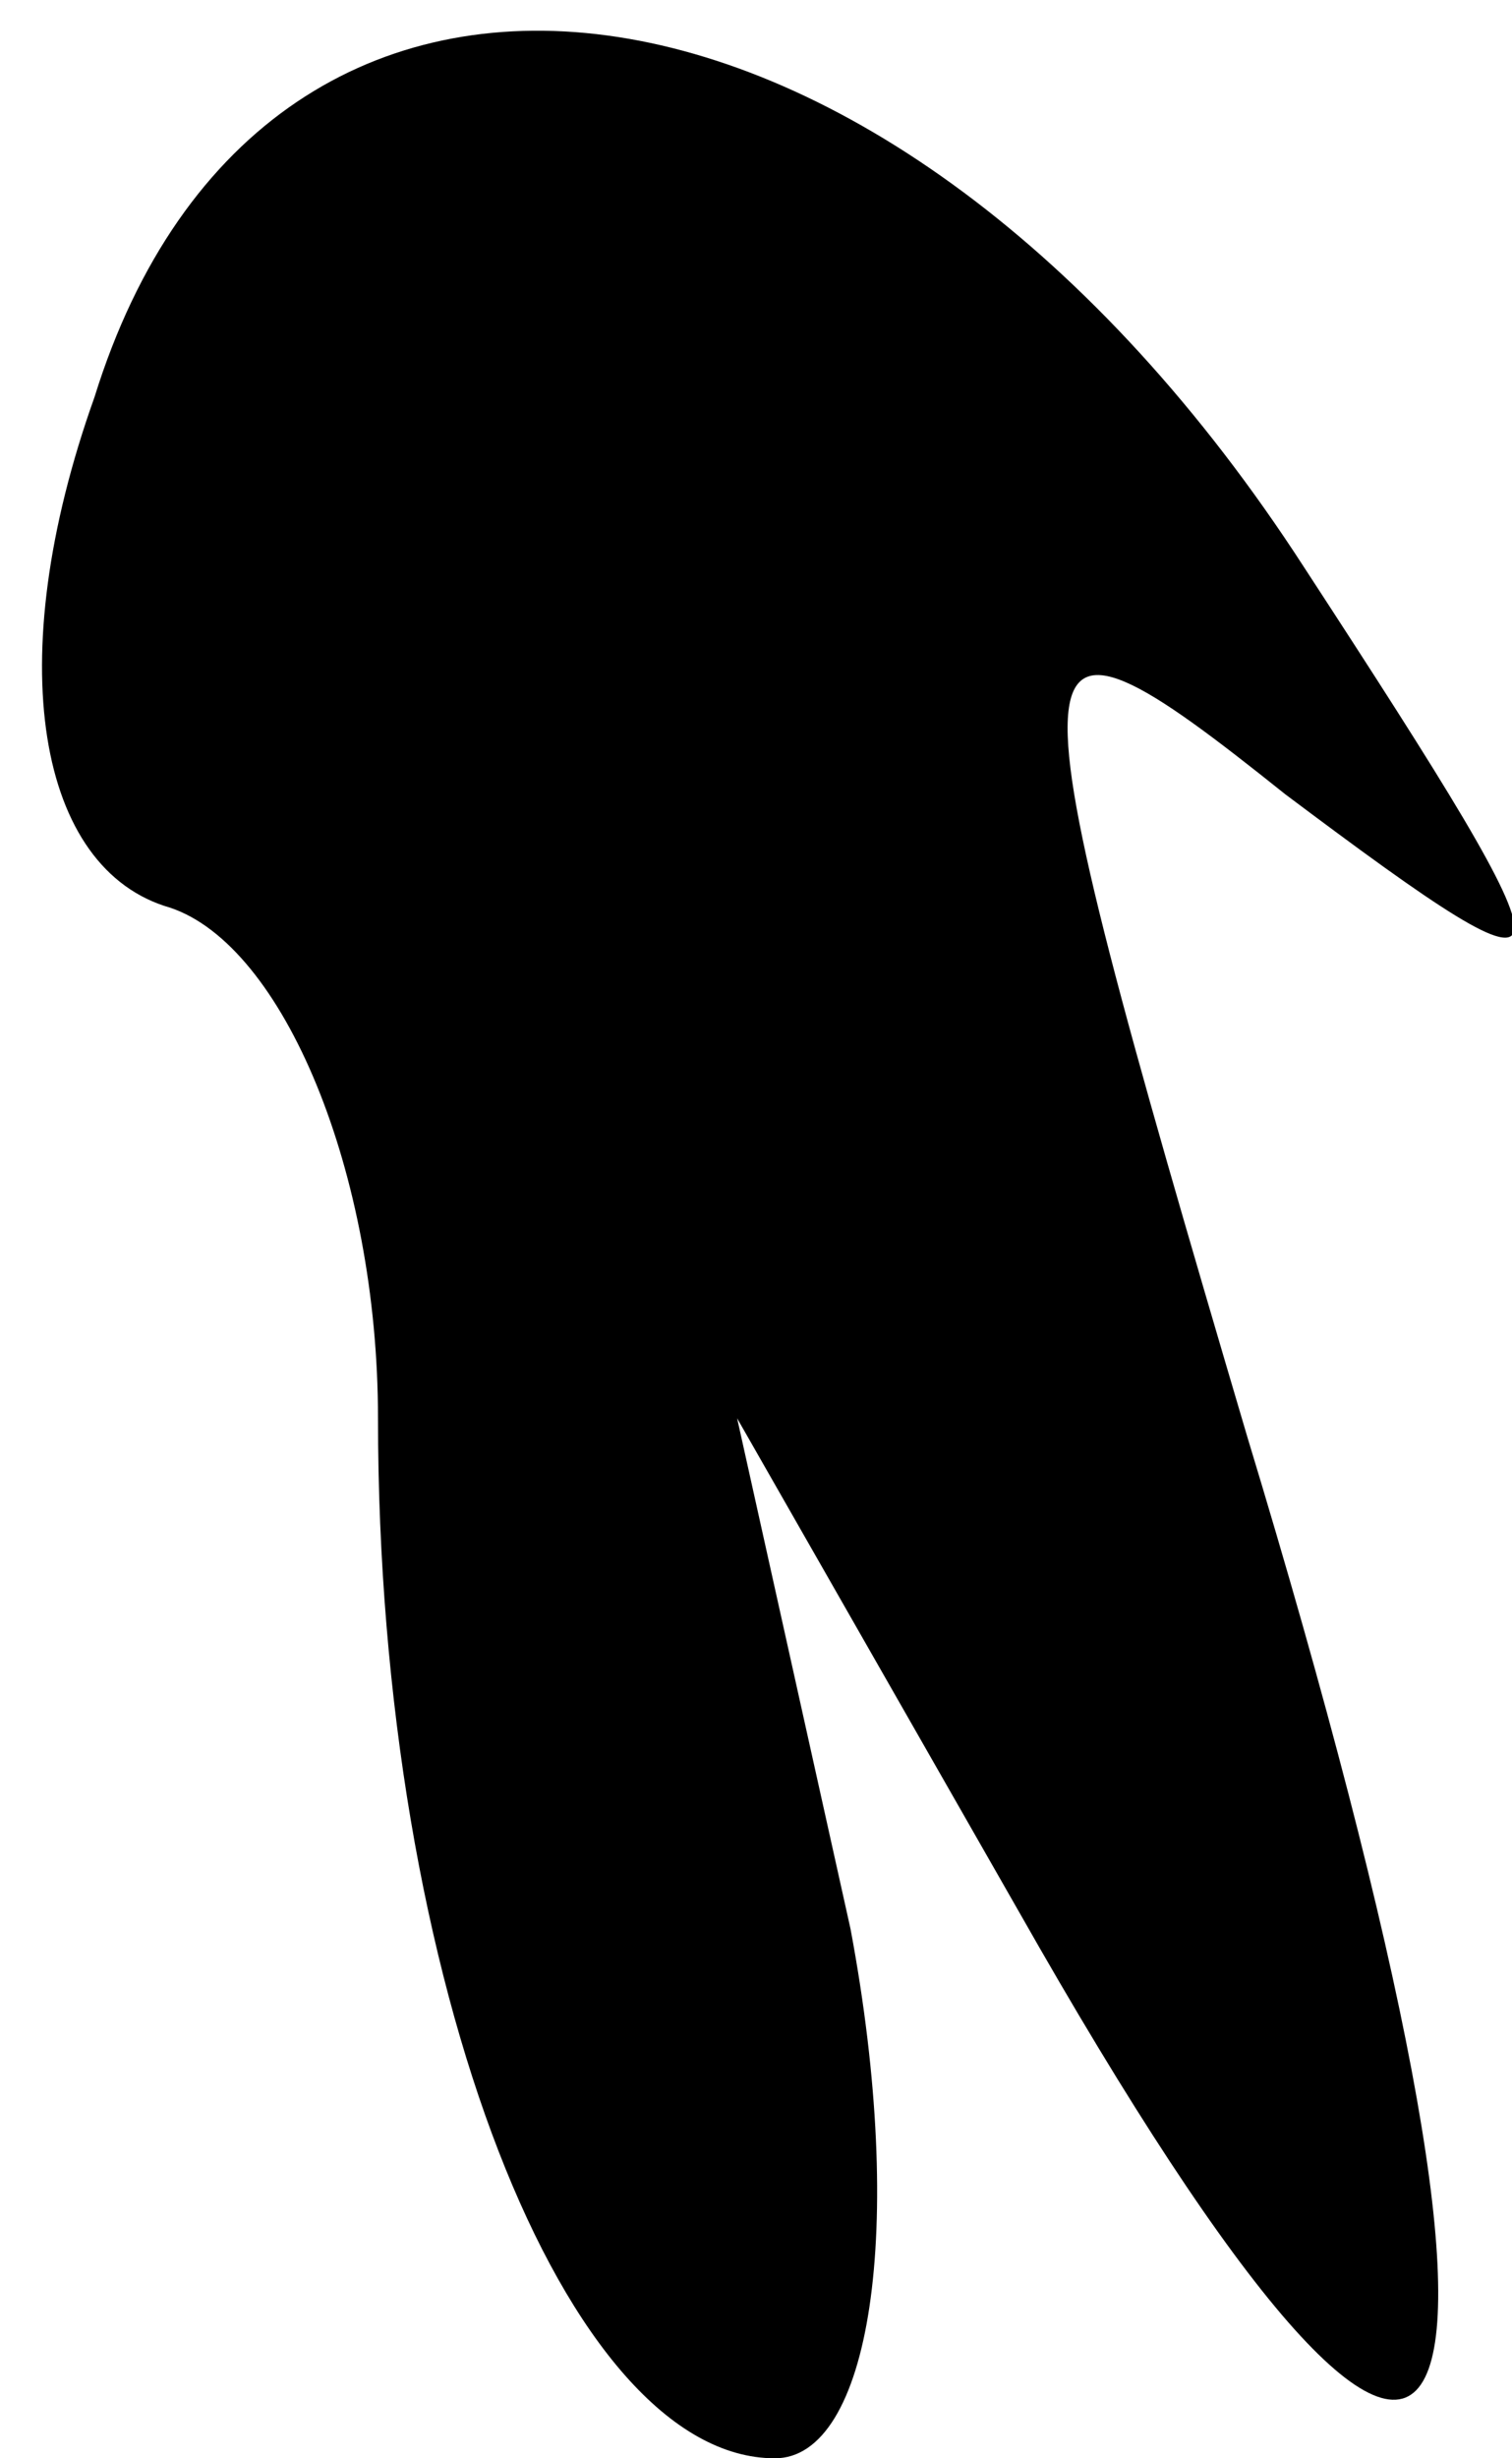 <?xml version="1.0" standalone="no"?>
<!DOCTYPE svg PUBLIC "-//W3C//DTD SVG 20010904//EN"
 "http://www.w3.org/TR/2001/REC-SVG-20010904/DTD/svg10.dtd">
<svg version="1.0" xmlns="http://www.w3.org/2000/svg"
 width="8pt" height="13pt" viewBox="0 0 8 13"
 preserveAspectRatio="xMidYMid meet">
<g transform="translate(0,13) scale(0.1,-0.1)"
fill="#000000" stroke="none">
<path fill="#000000" stroke="none" d="M5 109 c-5 -14 -3 -25 4 -27 6 -2 11
-14 11 -27 0 -30 10 -55 21 -55 5 0 7 12 4 28 l-6 27 16 -28 c23 -40 28 -29
11 27 -13 44 -13 46 2 34 16 -12 16 -11 1 12 -22 34 -55 38 -64 9z"/>
</g>
</svg>

